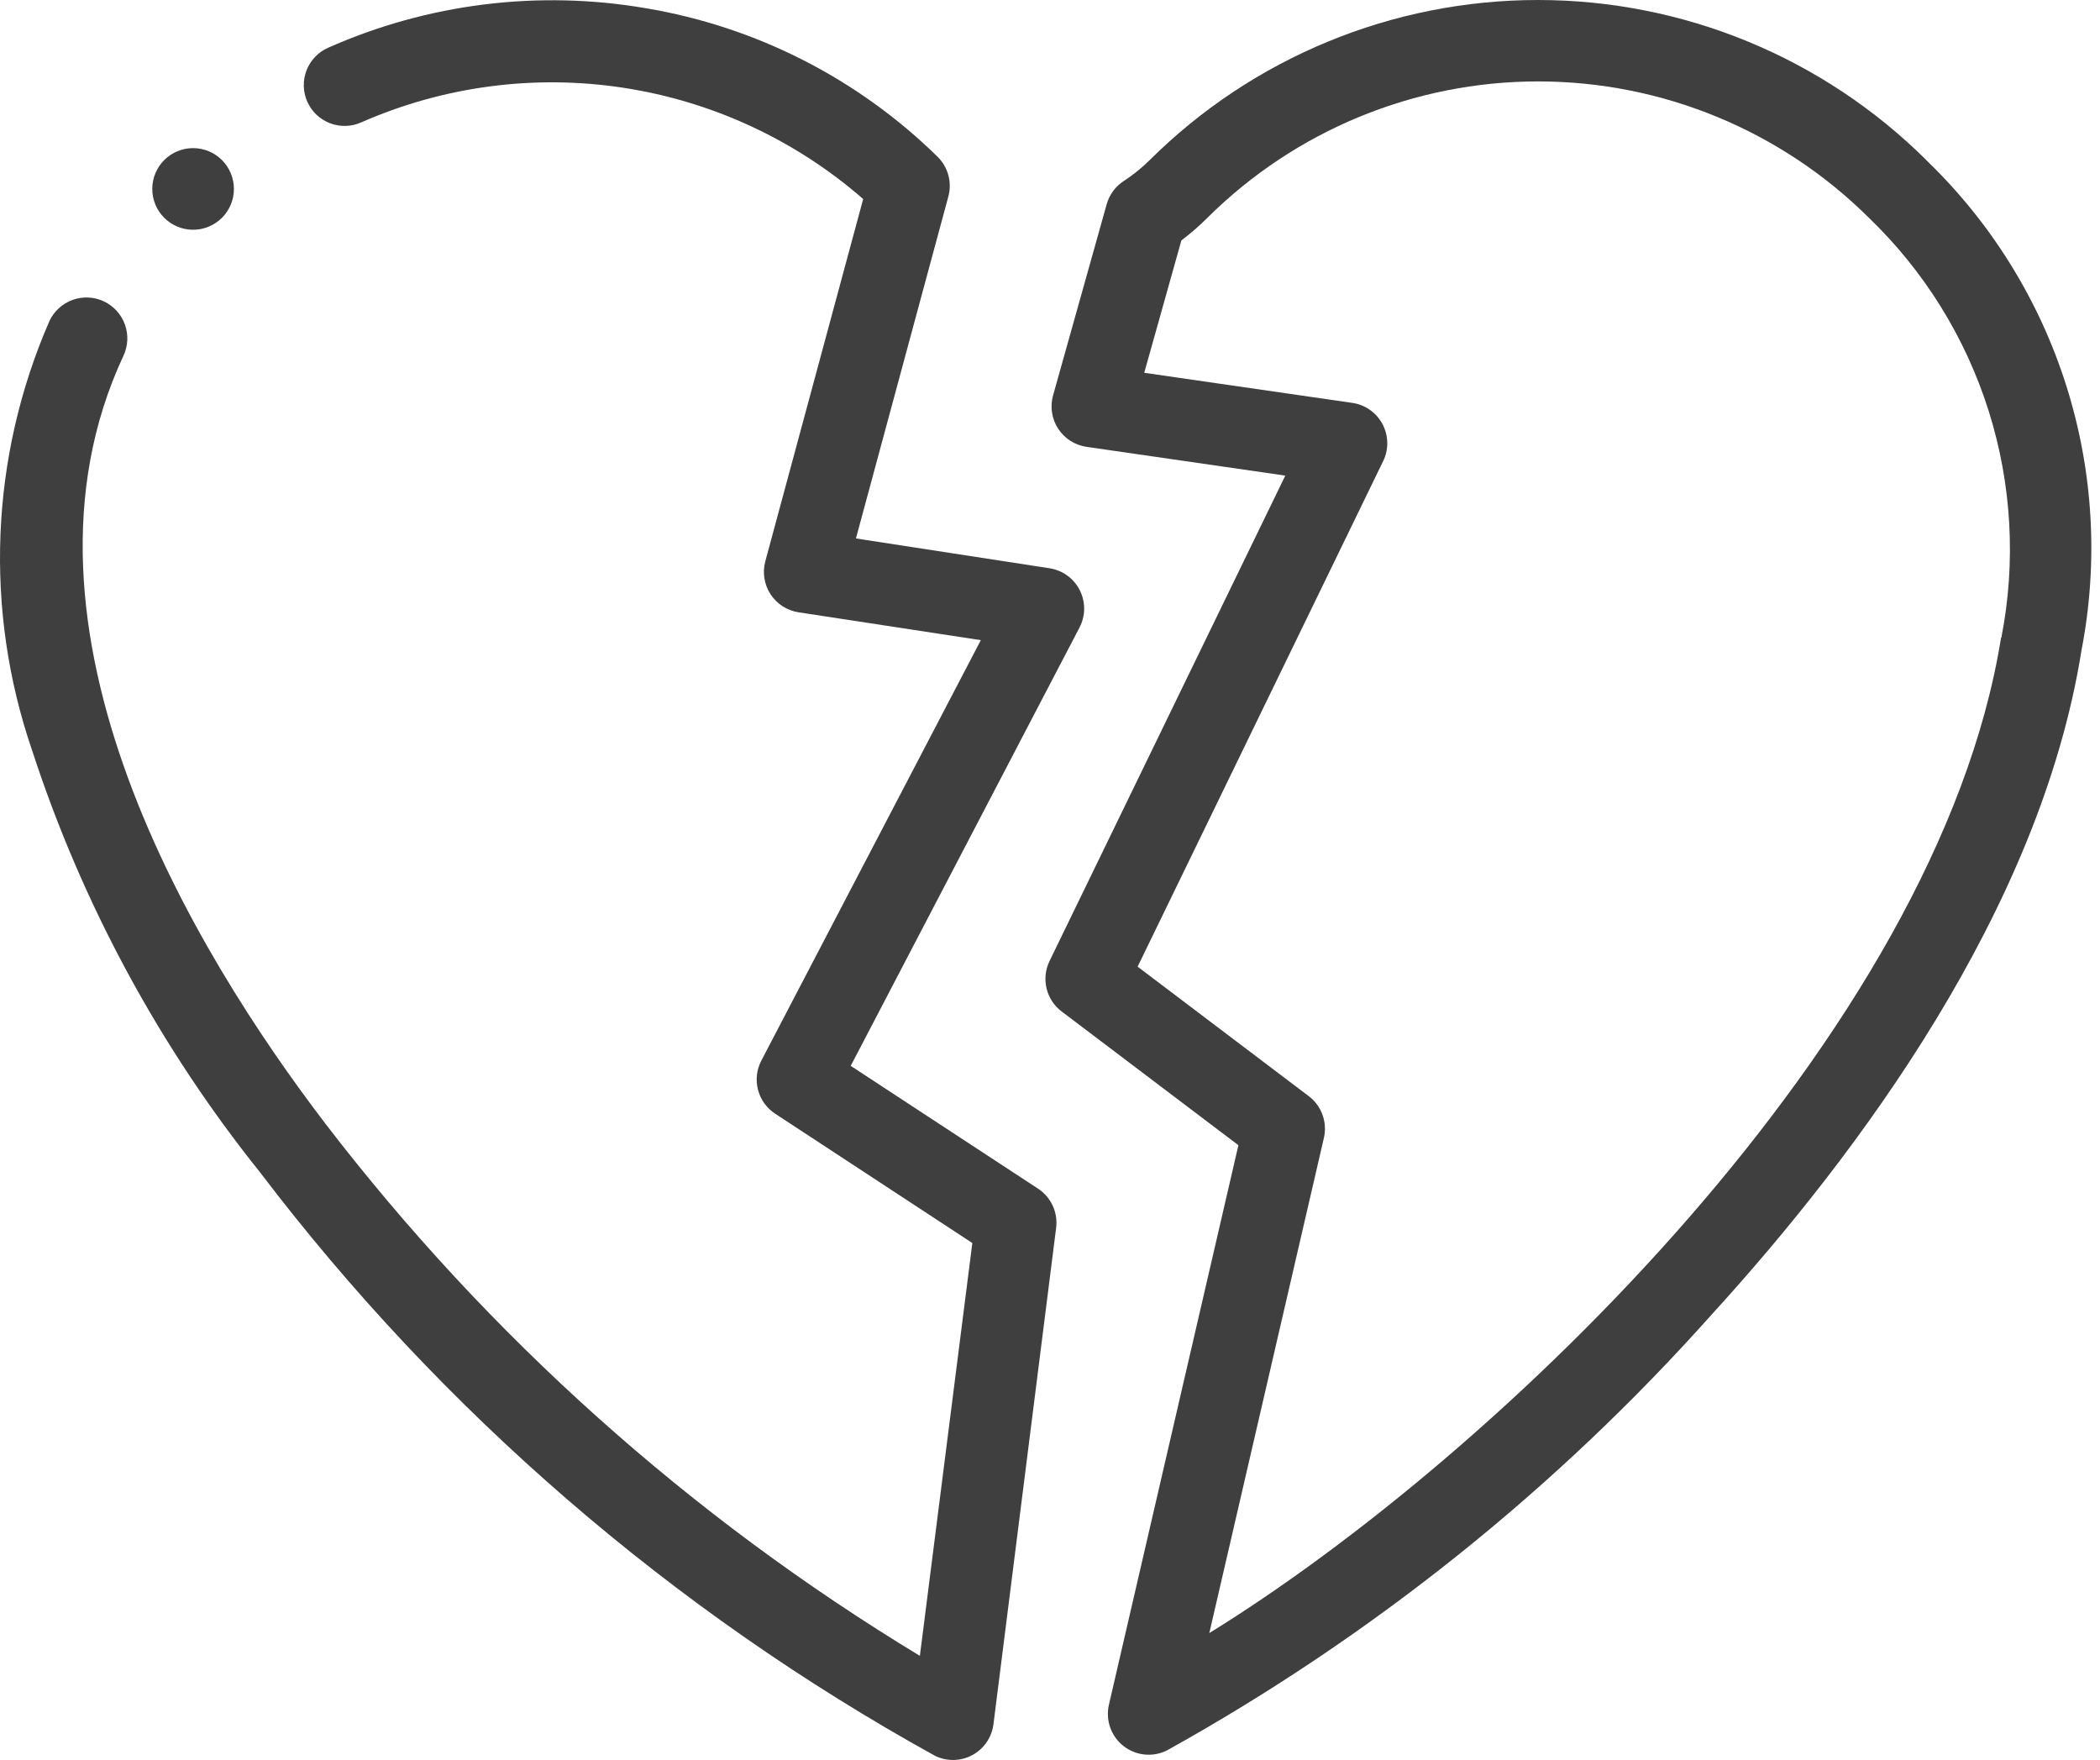 <svg width="179" height="150" viewBox="0 0 179 150" fill="none" xmlns="http://www.w3.org/2000/svg">
<path d="M88.502 101.321L72.513 90.842L92.017 53.479C92.273 52.988 92.408 52.444 92.411 51.892C92.415 51.339 92.286 50.793 92.037 50.3C91.787 49.806 91.424 49.38 90.976 49.055C90.529 48.73 90.01 48.517 89.464 48.432L72.958 45.891L80.837 16.744C80.998 16.148 80.996 15.52 80.834 14.924C80.671 14.328 80.352 13.786 79.911 13.354C73.117 6.691 64.442 2.275 55.057 0.702C45.89 -0.874 36.461 0.299 27.959 4.074C27.116 4.449 26.456 5.143 26.125 6.005C25.794 6.866 25.818 7.824 26.193 8.667C26.568 9.51 27.262 10.17 28.124 10.501C28.985 10.832 29.942 10.808 30.786 10.433C37.802 7.347 45.553 6.323 53.13 7.48C60.708 8.636 67.799 11.926 73.576 16.964L65.234 47.838C65.106 48.31 65.08 48.804 65.156 49.288C65.232 49.771 65.409 50.233 65.676 50.643C65.943 51.053 66.293 51.402 66.704 51.668C67.114 51.933 67.577 52.109 68.06 52.184L83.604 54.559L64.89 90.403C64.492 91.169 64.393 92.056 64.612 92.891C64.832 93.726 65.354 94.45 66.077 94.921L82.88 105.941L78.409 141.125C58.831 129.283 41.637 113.889 27.71 95.734C16.661 81.259 -0.314 53.52 10.522 30.323C10.915 29.487 10.961 28.529 10.648 27.659C10.335 26.79 9.689 26.08 8.853 25.686C8.017 25.292 7.059 25.247 6.189 25.56C5.32 25.873 4.61 26.518 4.216 27.355C-0.84 38.941 -1.368 52.002 2.738 63.958C6.999 77.025 13.586 89.214 22.183 99.938C37.692 120.33 57.285 137.261 79.709 149.651C80.206 149.892 80.753 150.011 81.305 149.999C81.857 149.987 82.398 149.843 82.883 149.581C83.369 149.318 83.785 148.943 84.097 148.488C84.409 148.032 84.609 147.509 84.679 146.962L90.022 104.652C90.103 104.011 90.004 103.359 89.736 102.771C89.467 102.182 89.04 101.681 88.502 101.321Z" fill="#3F3F3F"/>
<path d="M164.197 13.645C155.398 4.905 143.499 0 131.097 0C118.695 0 106.796 4.905 97.996 13.645C97.323 14.313 96.583 14.91 95.788 15.426C95.079 15.887 94.562 16.59 94.333 17.404L89.761 33.702C89.628 34.178 89.597 34.677 89.672 35.166C89.747 35.655 89.925 36.122 90.195 36.537C90.465 36.952 90.82 37.304 91.236 37.571C91.653 37.837 92.122 38.012 92.611 38.083L109.556 40.535L89.459 81.912C89.108 82.637 89.019 83.461 89.207 84.244C89.395 85.026 89.849 85.72 90.492 86.205L105.56 97.605L94.523 145.287C94.374 145.931 94.411 146.604 94.63 147.228C94.85 147.851 95.242 148.399 95.761 148.808C96.281 149.217 96.906 149.469 97.564 149.535C98.221 149.601 98.884 149.479 99.475 149.182C116.944 139.476 132.656 126.899 145.952 111.979C158.361 98.371 173.899 77.543 177.42 55.438C178.88 47.919 178.434 40.155 176.121 32.853C173.808 25.552 169.703 18.946 164.18 13.639L164.197 13.645ZM170.568 54.346C165.141 88.188 127.457 124.15 103.079 139.184L112.846 96.987C112.998 96.332 112.957 95.648 112.729 95.015C112.5 94.383 112.093 93.831 111.557 93.425L96.969 82.387L117.898 39.3C118.137 38.808 118.257 38.266 118.248 37.719C118.238 37.172 118.099 36.635 117.843 36.151C117.587 35.667 117.22 35.251 116.773 34.936C116.325 34.62 115.81 34.415 115.268 34.337L97.533 31.772L100.698 20.491C101.478 19.904 102.216 19.263 102.907 18.573C110.401 11.122 120.54 6.939 131.109 6.939C141.677 6.939 151.816 11.122 159.311 18.573C164.032 23.117 167.539 28.773 169.51 35.022C171.48 41.271 171.852 47.915 170.592 54.346H170.568Z" fill="#3F3F3F"/>
<path d="M16.459 19.582C17.381 19.582 18.267 19.216 18.919 18.564C19.571 17.911 19.938 17.026 19.938 16.103C19.938 15.181 19.571 14.296 18.919 13.643C18.267 12.991 17.381 12.624 16.459 12.624C15.536 12.624 14.651 12.991 13.998 13.643C13.346 14.296 12.979 15.181 12.979 16.103C12.979 17.026 13.346 17.911 13.998 18.564C14.651 19.216 15.536 19.582 16.459 19.582Z" fill="#3F3F3F"/>
</svg>
